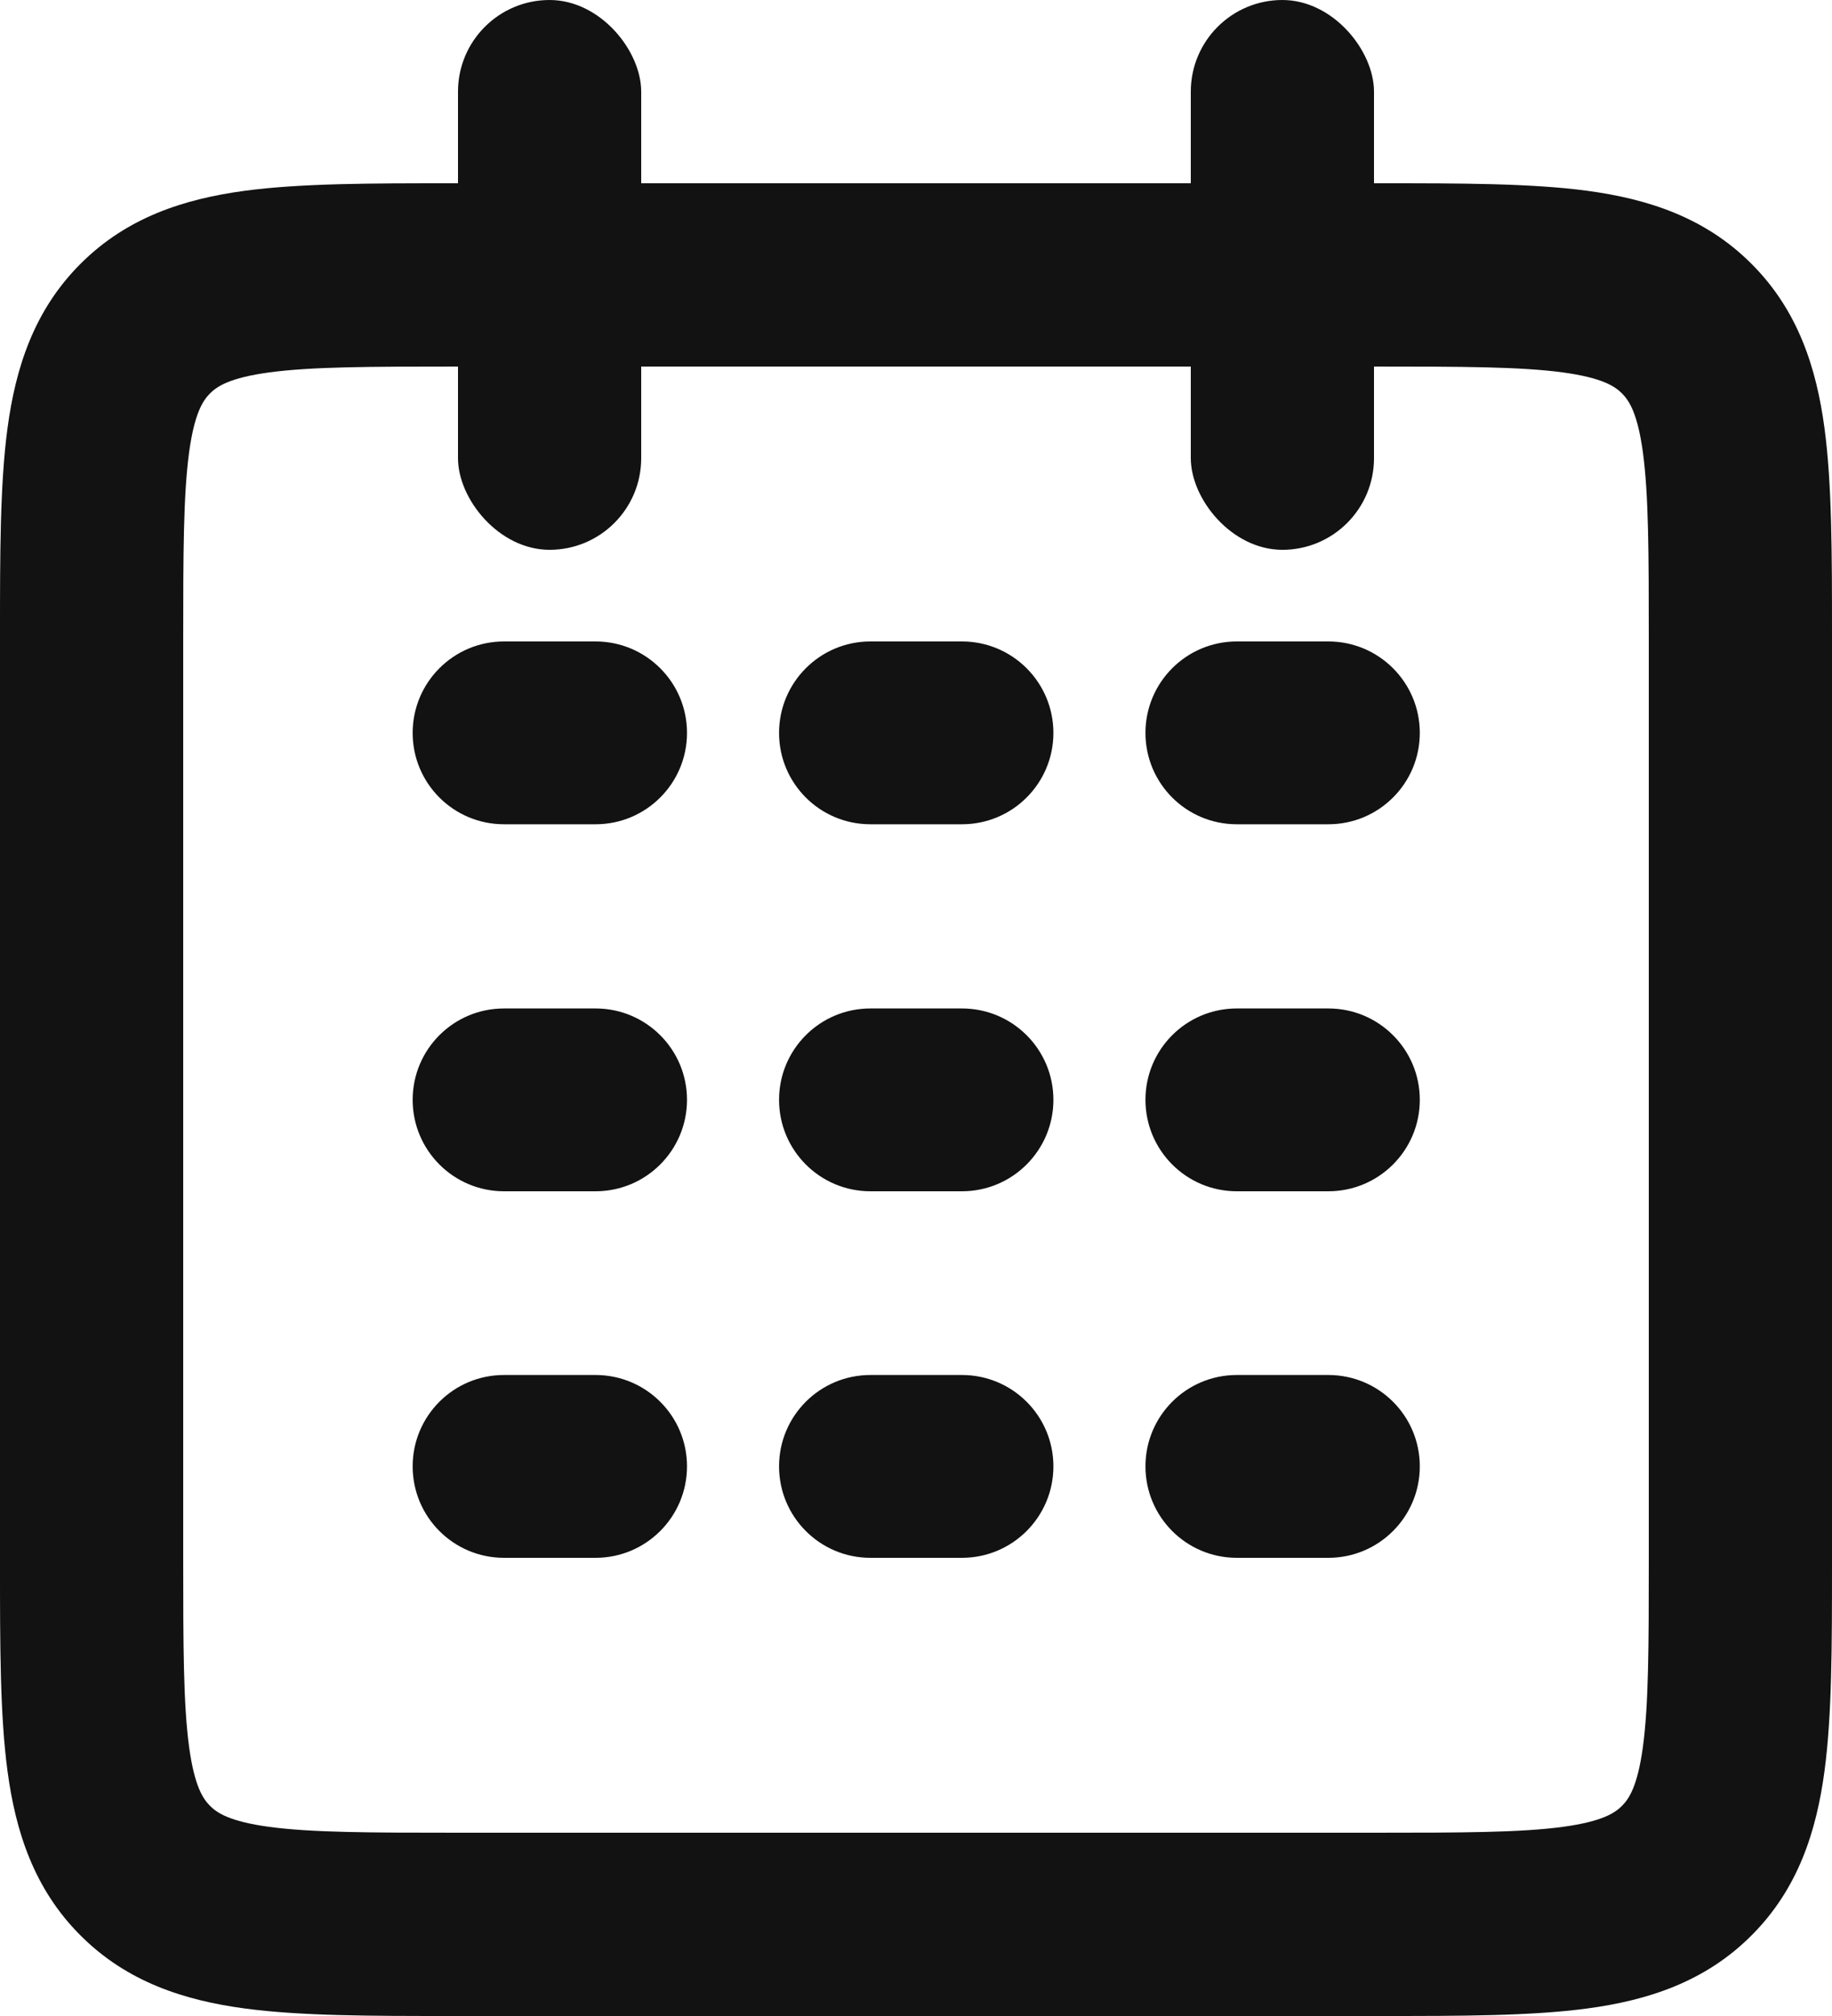 <svg width="20" height="22" viewBox="0 0 20 22" fill="none" xmlns="http://www.w3.org/2000/svg">
<path d="M7.5 12.002C7.5 12.553 7.053 13 6.502 13H5.502C4.951 13 4.505 12.553 4.505 12.002C4.505 11.451 4.951 11.005 5.502 11.005H6.502C7.053 11.005 7.5 11.451 7.5 12.002Z" fill="#121212"/>
<path d="M6.502 17C7.053 17 7.5 16.553 7.5 16.002C7.5 15.451 7.053 15.005 6.502 15.005H5.502C4.951 15.005 4.505 15.451 4.505 16.002C4.505 16.553 4.951 17 5.502 17H6.502Z" fill="#121212"/>
<path d="M11.5 12.002C11.5 12.553 11.053 13 10.502 13H9.502C8.951 13 8.505 12.553 8.505 12.002C8.505 11.451 8.951 11.005 9.502 11.005H10.502C11.053 11.005 11.5 11.451 11.5 12.002Z" fill="#121212"/>
<path d="M10.502 17C11.053 17 11.5 16.553 11.5 16.002C11.5 15.451 11.053 15.005 10.502 15.005H9.502C8.951 15.005 8.505 15.451 8.505 16.002C8.505 16.553 8.951 17 9.502 17H10.502Z" fill="#121212"/>
<path fill-rule="evenodd" clip-rule="evenodd" d="M4.934 2C4.048 2 3.284 2 2.672 2.082C2.017 2.17 1.388 2.369 0.879 2.879C0.369 3.388 0.17 4.017 0.082 4.672C-9.01893e-05 5.284 -4.73896e-05 6.048 2.43993e-06 6.934V17.066C-4.73896e-05 17.952 -9.01893e-05 18.716 0.082 19.328C0.17 19.983 0.369 20.612 0.879 21.121C1.388 21.631 2.017 21.83 2.672 21.918C3.284 22 4.048 22 4.934 22H15.066C15.952 22 16.716 22 17.328 21.918C17.983 21.83 18.612 21.631 19.121 21.121C19.631 20.612 19.83 19.983 19.918 19.328C20 18.716 20 17.952 20 17.066V6.934C20 6.048 20 5.284 19.918 4.672C19.83 4.017 19.631 3.388 19.121 2.879C18.612 2.369 17.983 2.17 17.328 2.082C16.716 2 15.952 2 15.066 2H4.934ZM2.293 4.293C2.369 4.217 2.505 4.123 2.939 4.064C3.401 4.002 4.029 4 5 4H15C15.971 4 16.599 4.002 17.061 4.064C17.495 4.123 17.631 4.217 17.707 4.293C17.783 4.369 17.877 4.505 17.936 4.939C17.998 5.401 18 6.029 18 7V17C18 17.971 17.998 18.599 17.936 19.061C17.877 19.495 17.783 19.631 17.707 19.707C17.631 19.783 17.495 19.877 17.061 19.936C16.599 19.998 15.971 20 15 20H5C4.029 20 3.401 19.998 2.939 19.936C2.505 19.877 2.369 19.783 2.293 19.707C2.217 19.631 2.123 19.495 2.064 19.061C2.002 18.599 2 17.971 2 17V7C2 6.029 2.002 5.401 2.064 4.939C2.123 4.505 2.217 4.369 2.293 4.293Z" fill="#121212"/>
<path d="M15.5 12.002C15.5 12.553 15.053 13 14.502 13H13.502C12.951 13 12.505 12.553 12.505 12.002C12.505 11.451 12.951 11.005 13.502 11.005H14.502C15.053 11.005 15.5 11.451 15.5 12.002Z" fill="#121212"/>
<path d="M14.502 17C15.053 17 15.5 16.553 15.5 16.002C15.5 15.451 15.053 15.005 14.502 15.005H13.502C12.951 15.005 12.505 15.451 12.505 16.002C12.505 16.553 12.951 17 13.502 17H14.502Z" fill="#121212"/>
<path d="M7.5 7.998C7.5 8.549 7.053 8.995 6.502 8.995H5.502C4.951 8.995 4.505 8.549 4.505 7.998C4.505 7.447 4.951 7 5.502 7H6.502C7.053 7 7.5 7.447 7.5 7.998Z" fill="#121212"/>
<path d="M11.5 7.998C11.5 8.549 11.053 8.995 10.502 8.995H9.502C8.951 8.995 8.505 8.549 8.505 7.998C8.505 7.447 8.951 7 9.502 7H10.502C11.053 7 11.5 7.447 11.5 7.998Z" fill="#121212"/>
<path d="M15.5 7.998C15.5 8.549 15.053 8.995 14.502 8.995H13.502C12.951 8.995 12.505 8.549 12.505 7.998C12.505 7.447 12.951 7 13.502 7H14.502C15.053 7 15.5 7.447 15.5 7.998Z" fill="#121212"/>
<rect x="13" width="2" height="6" rx="1" fill="#121212"/>
<rect x="5" width="2" height="6" rx="1" fill="#121212"/>
</svg>
